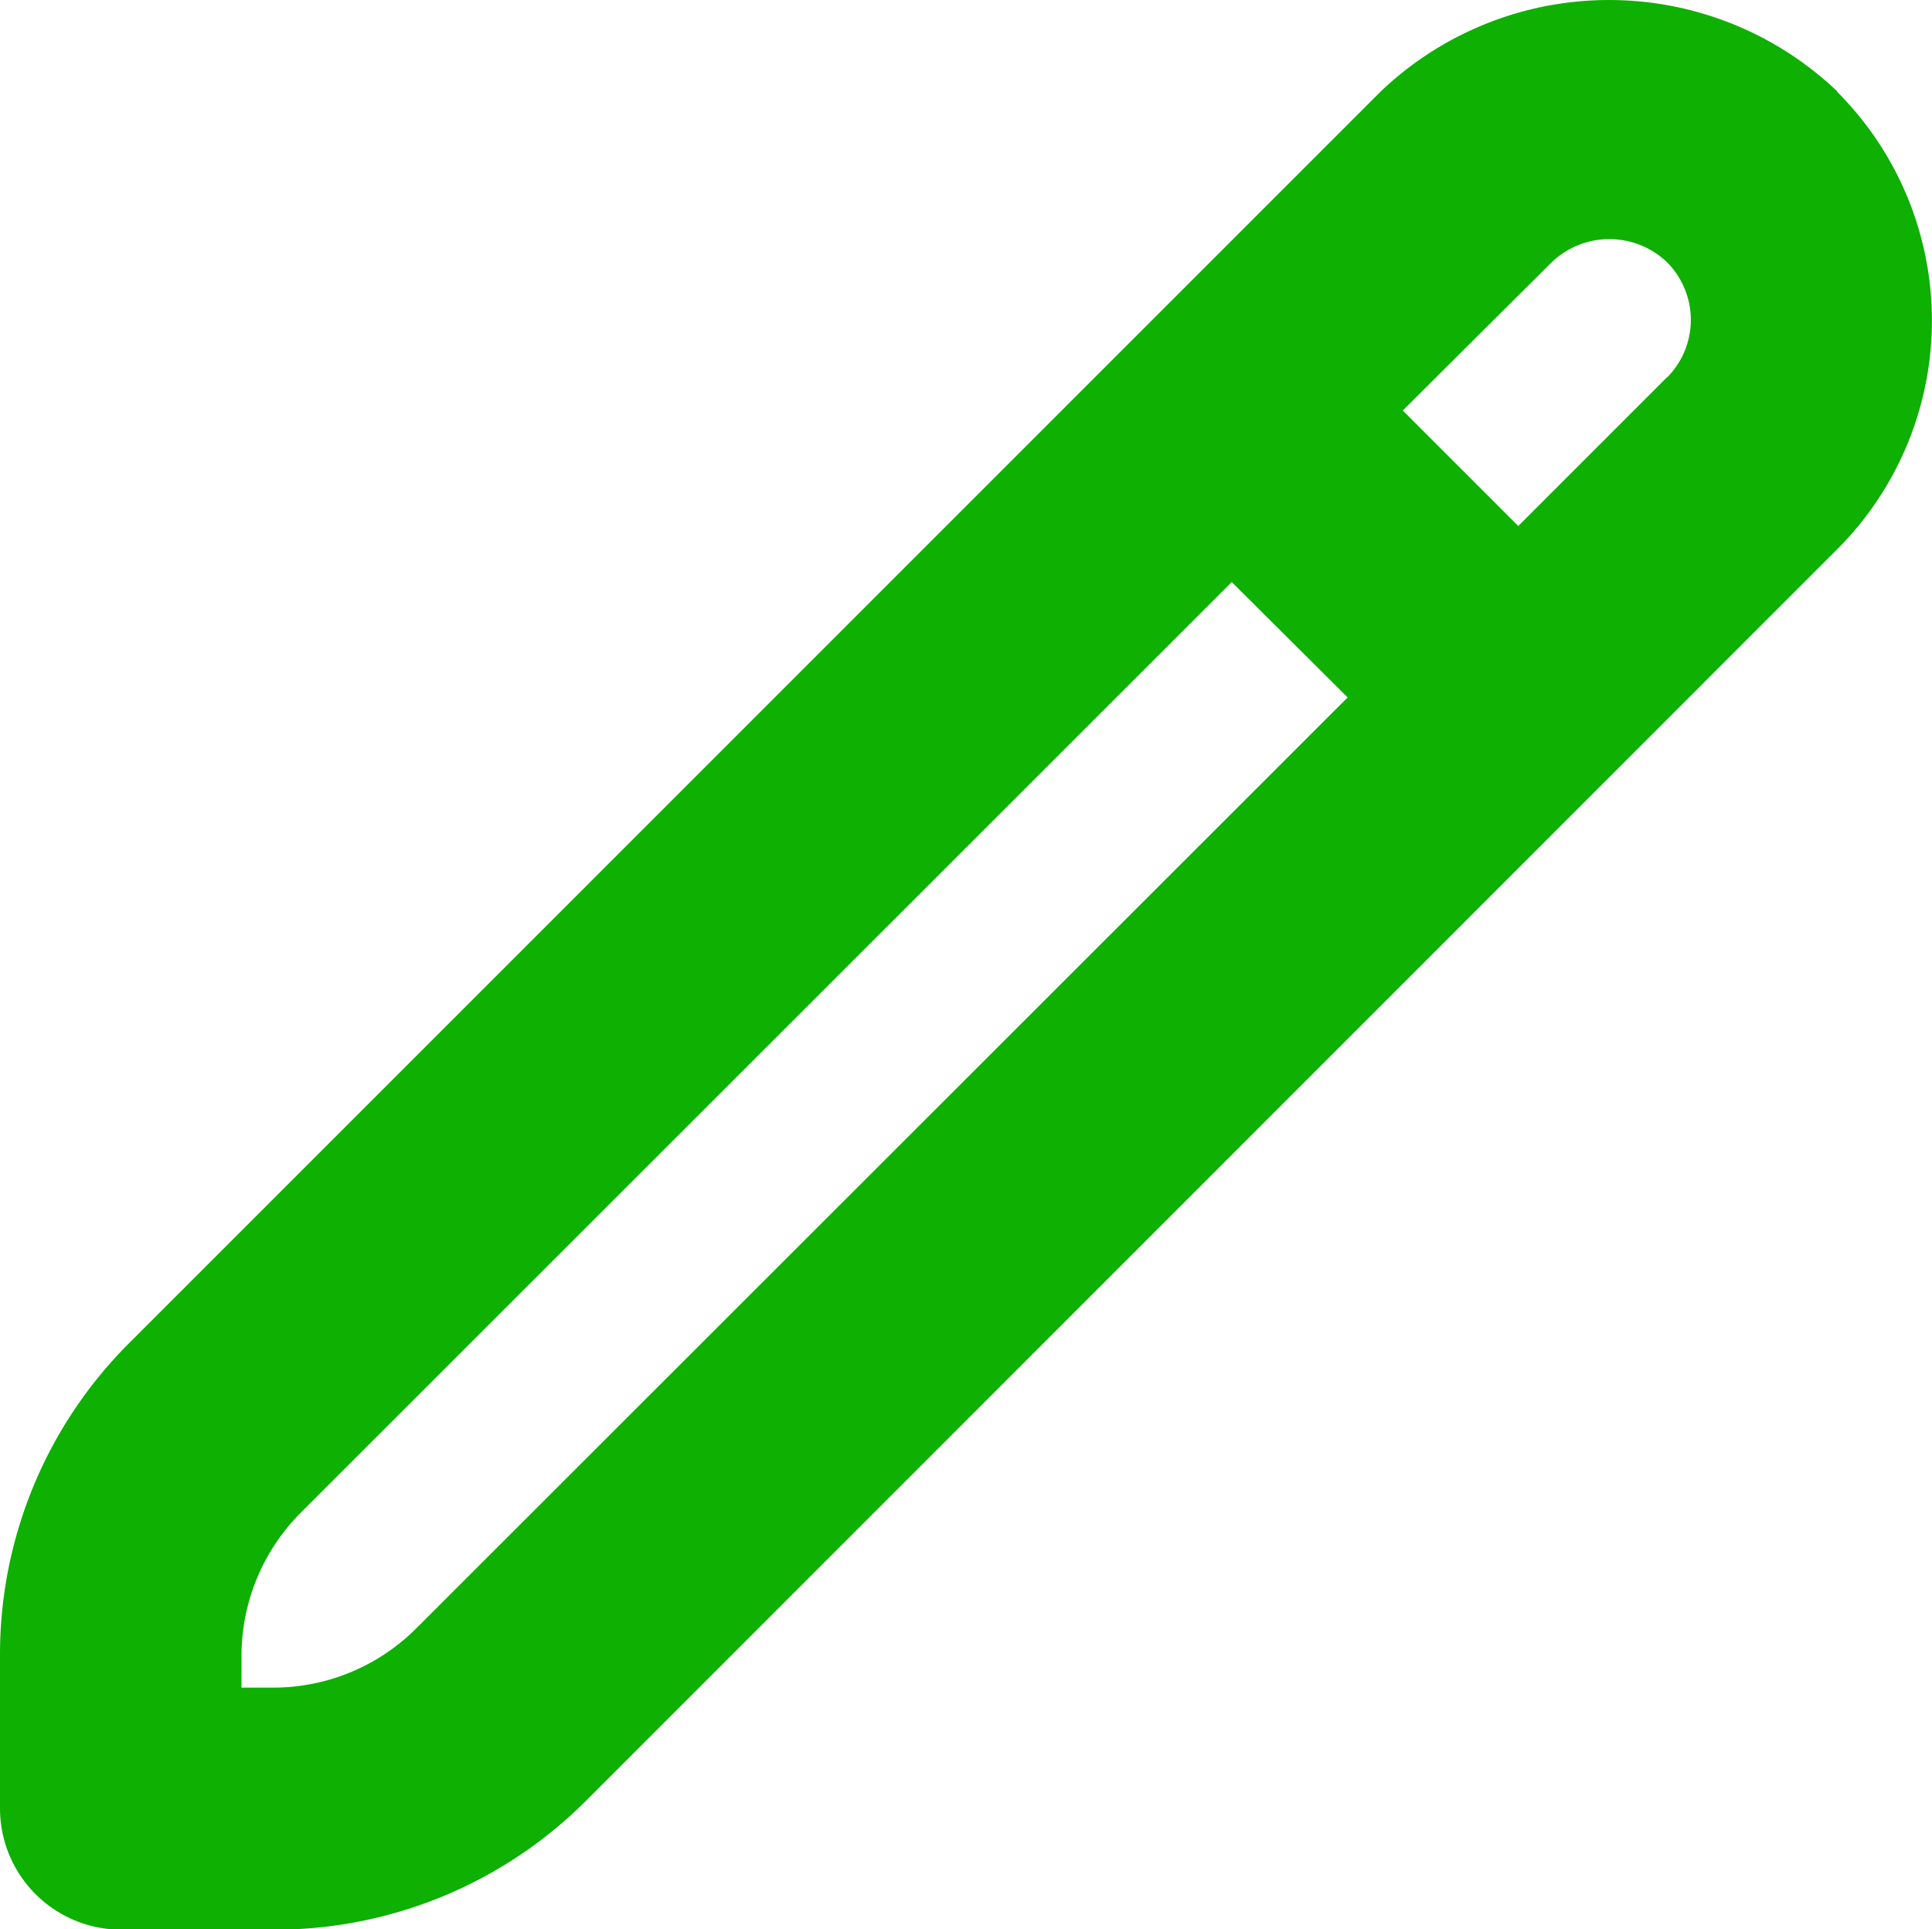 <svg xmlns="http://www.w3.org/2000/svg" width="14.336" height="14.314" viewBox="0 0 14.336 14.314">
  <path id="pencil" d="M13.635.718a2.454,2.454,0,0,0-3.391,0L.962,10A3.264,3.264,0,0,0,0,12.321v1.135a.9.9,0,0,0,.9.9H2.031a3.264,3.264,0,0,0,2.323-.962l9.28-9.282a2.4,2.4,0,0,0,0-3.391ZM3.086,12.123a1.5,1.5,0,0,1-1.055.437H1.792v-.239a1.505,1.505,0,0,1,.437-1.056L9.14,4.357,10,5.213Zm9.28-9.282-1.1,1.1-.857-.857,1.105-1.1a.619.619,0,0,1,.856,0,.606.606,0,0,1,0,.855Z" transform="translate(0 -0.038)" fill="#0eb002"/>
</svg>
